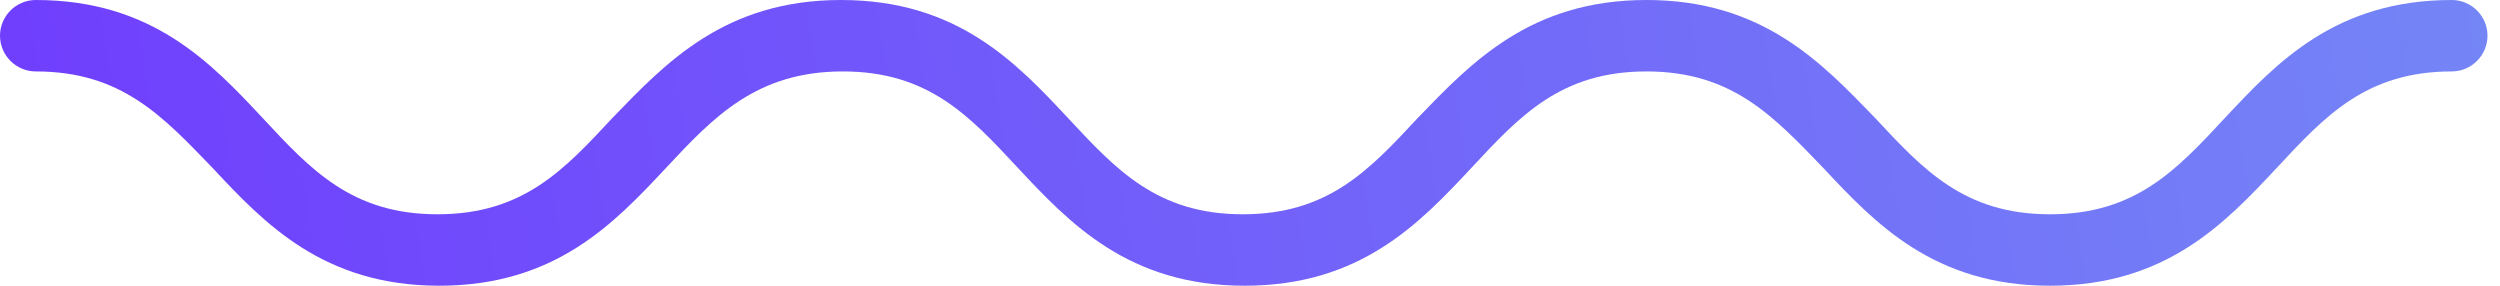 <svg width="140" height="16" viewBox="0 0 140 16" fill="none" xmlns="http://www.w3.org/2000/svg">
<g clip-path="url(#clip0)">
<path d="M114.8 16C108.3 16 105 12.5 102.1 9.4C99.3 6.5 97 4 92.2 4C87.4 4 85.1 6.5 82.4 9.4C79.5 12.5 76.2 16 69.7 16C63.2 16 59.9 12.5 57 9.4C54.3 6.5 52 4 47.2 4C42.4 4 40 6.5 37.3 9.4C34.4 12.5 31.1 16 24.6 16C18.1 16 14.8 12.5 11.9 9.4C9.1 6.5 6.8 4 2 4C0.9 4 0 3.1 0 2C0 0.9 0.9 0 2 0C8.5 0 11.8 3.5 14.7 6.6C17.4 9.5 19.7 12 24.5 12C29.3 12 31.6 9.5 34.3 6.6C37.3 3.5 40.6 0 47.1 0C53.6 0 56.9 3.5 59.8 6.6C62.5 9.5 64.8 12 69.6 12C74.4 12 76.7 9.5 79.4 6.6C82.4 3.5 85.7 0 92.2 0C98.7 0 102 3.5 105 6.6C107.7 9.5 110 12 114.8 12C119.6 12 121.9 9.5 124.6 6.6C127.5 3.5 130.8 0 137.3 0C138.4 0 139.3 0.9 139.3 2C139.3 3.1 138.4 4 137.3 4C132.5 4 130.2 6.5 127.5 9.4C124.6 12.5 121.3 16 114.8 16Z" fill="url(#paint0_linear)"/>
</g>
<defs>
<linearGradient id="paint0_linear" x1="-38.97" y1="12.753" x2="302.793" y2="-40.768" gradientUnits="userSpaceOnUse">
<stop stop-color="#6E2AFF"/>
<stop offset="1" stop-color="#7ADBEE"/>
</linearGradient>
<clipPath id="clip0">
<rect width="139.3" height="16" fill="white"/>
</clipPath>
</defs>
</svg>
